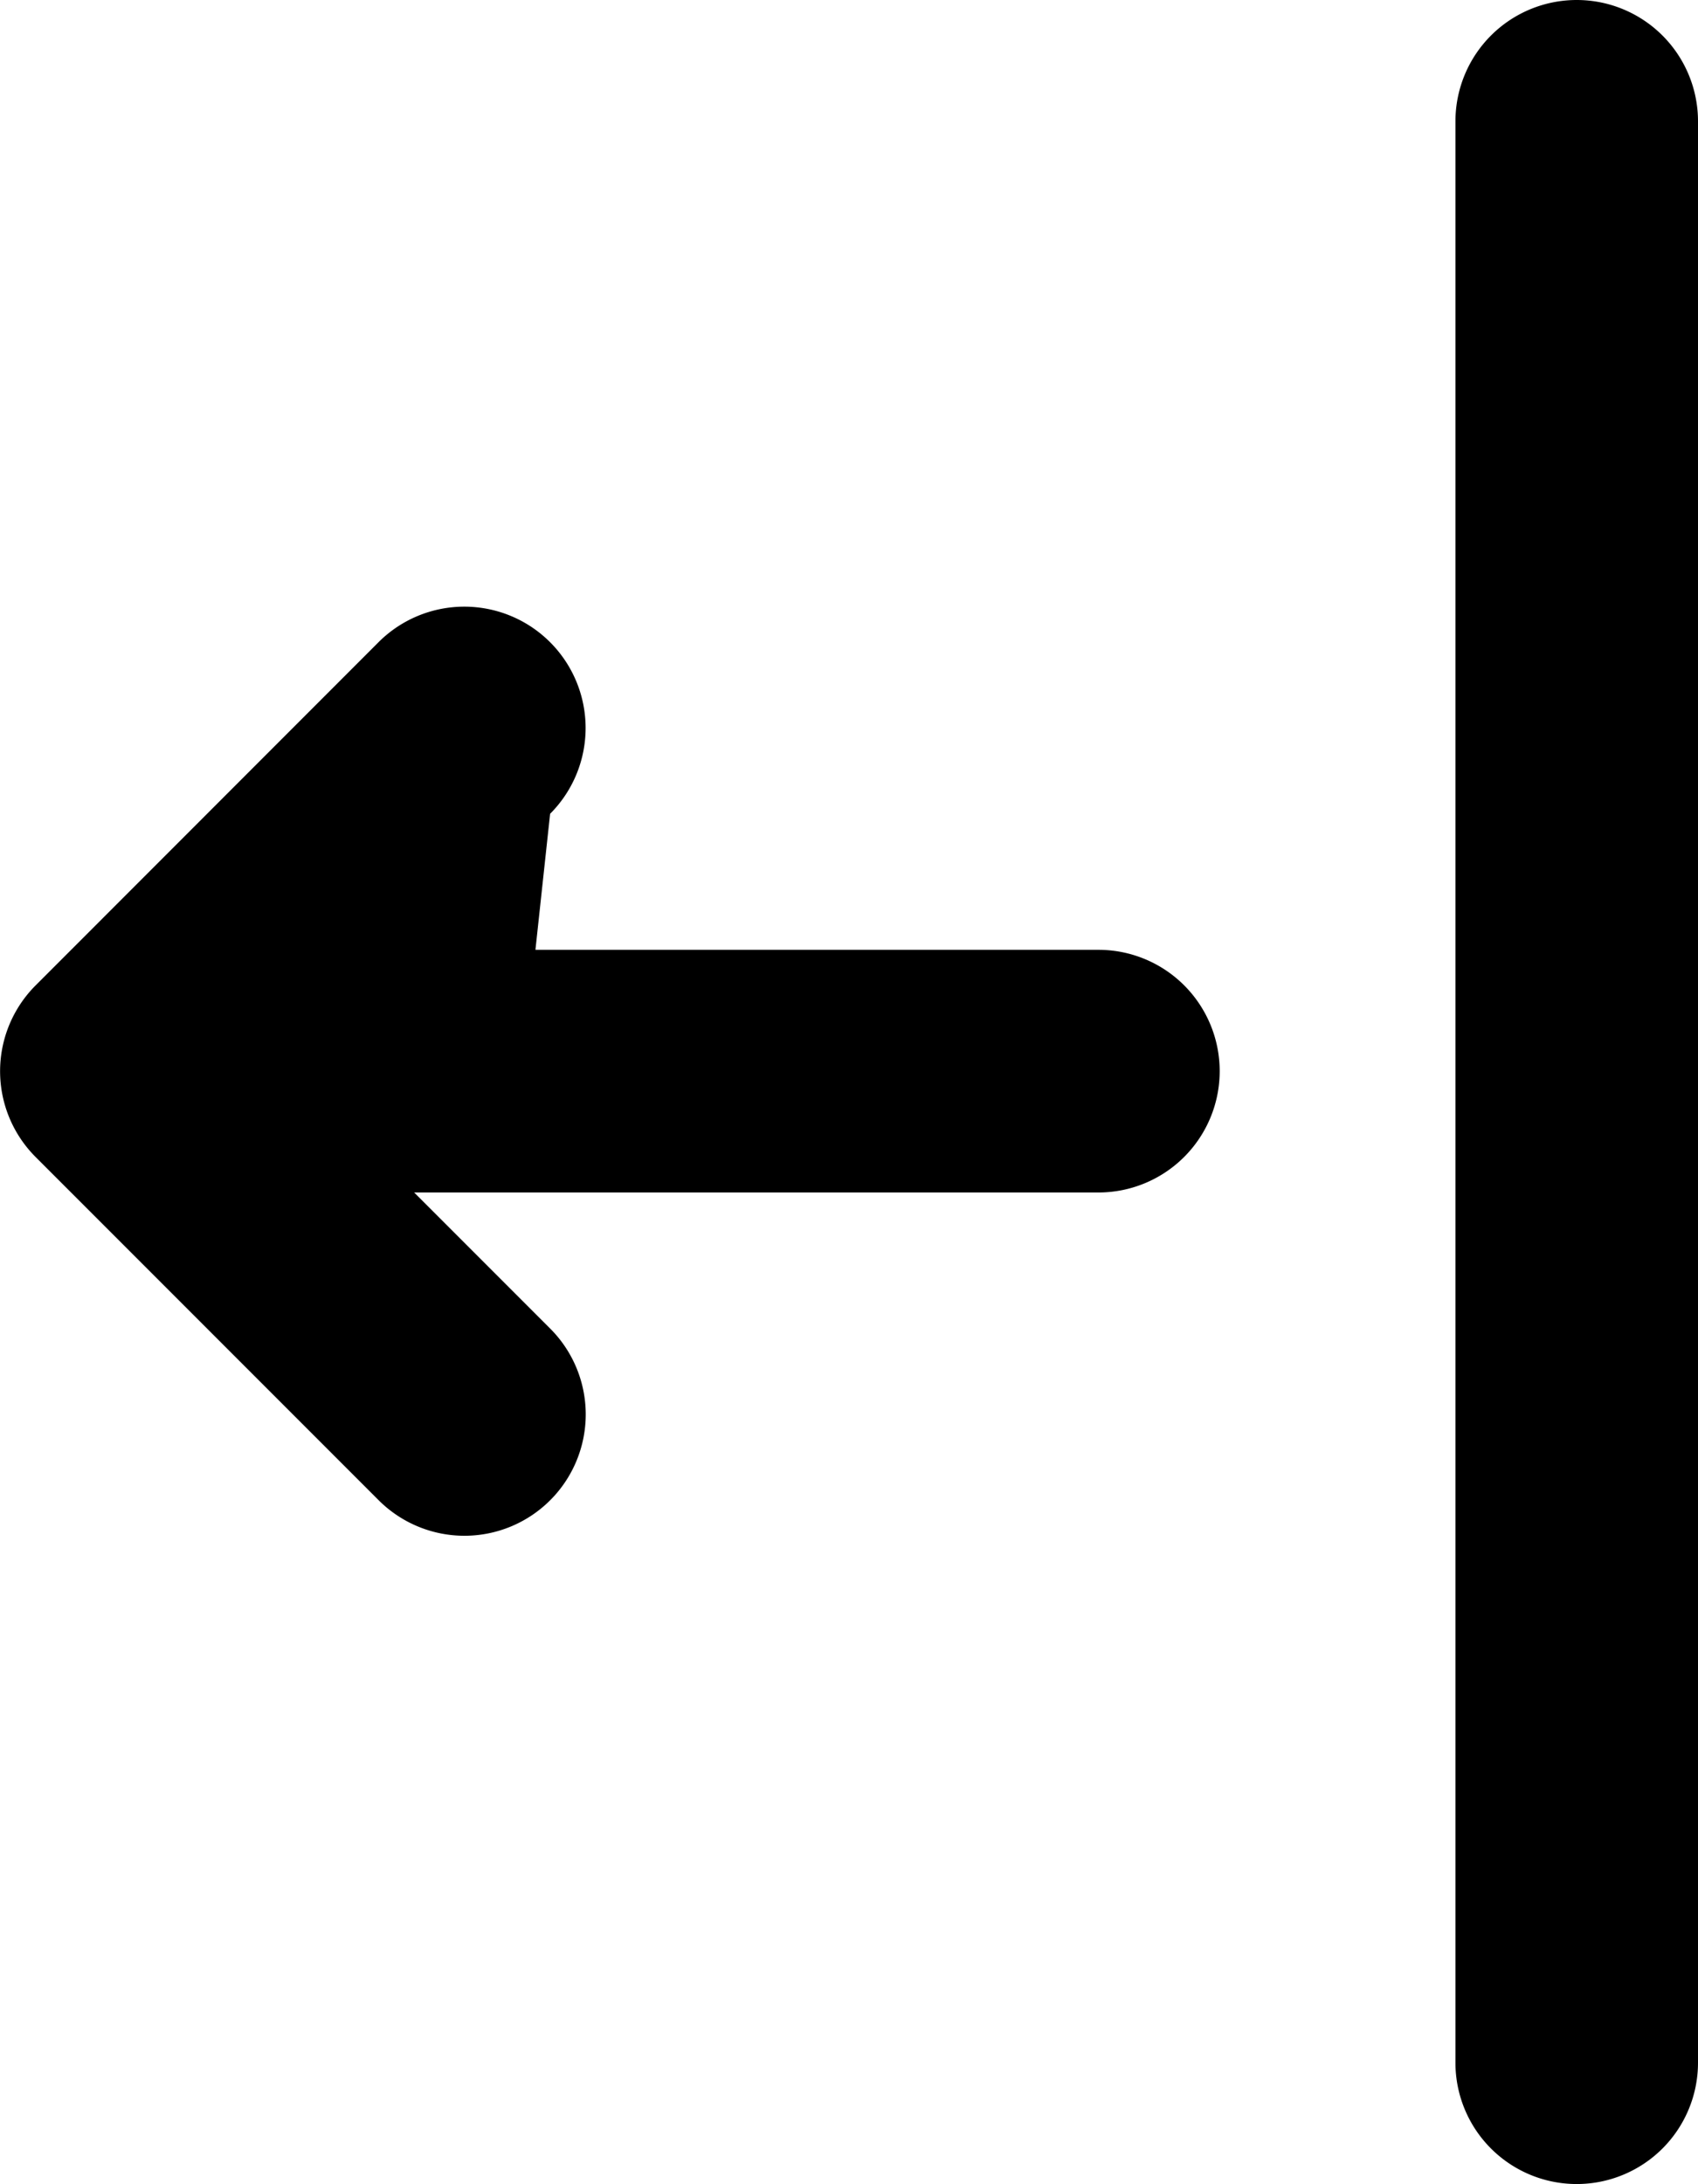 <svg xmlns="http://www.w3.org/2000/svg" width="14.001" height="18" viewBox="0 0 14.001 18">
  <path id="logout" d="M4.414,7.828H9.056a1,1,0,0,1,0,2H3.414L4.536,10.95a1,1,0,0,1-1.415,1.414L.293,9.536a1,1,0,0,1,0-1.415L3.12,5.293A1,1,0,1,1,4.535,6.707ZM13,0a1,1,0,0,1,1,1V17a1,1,0,0,1-2,0V1A1,1,0,0,1,13,0Z" transform="translate(0.001)"/>
</svg>
